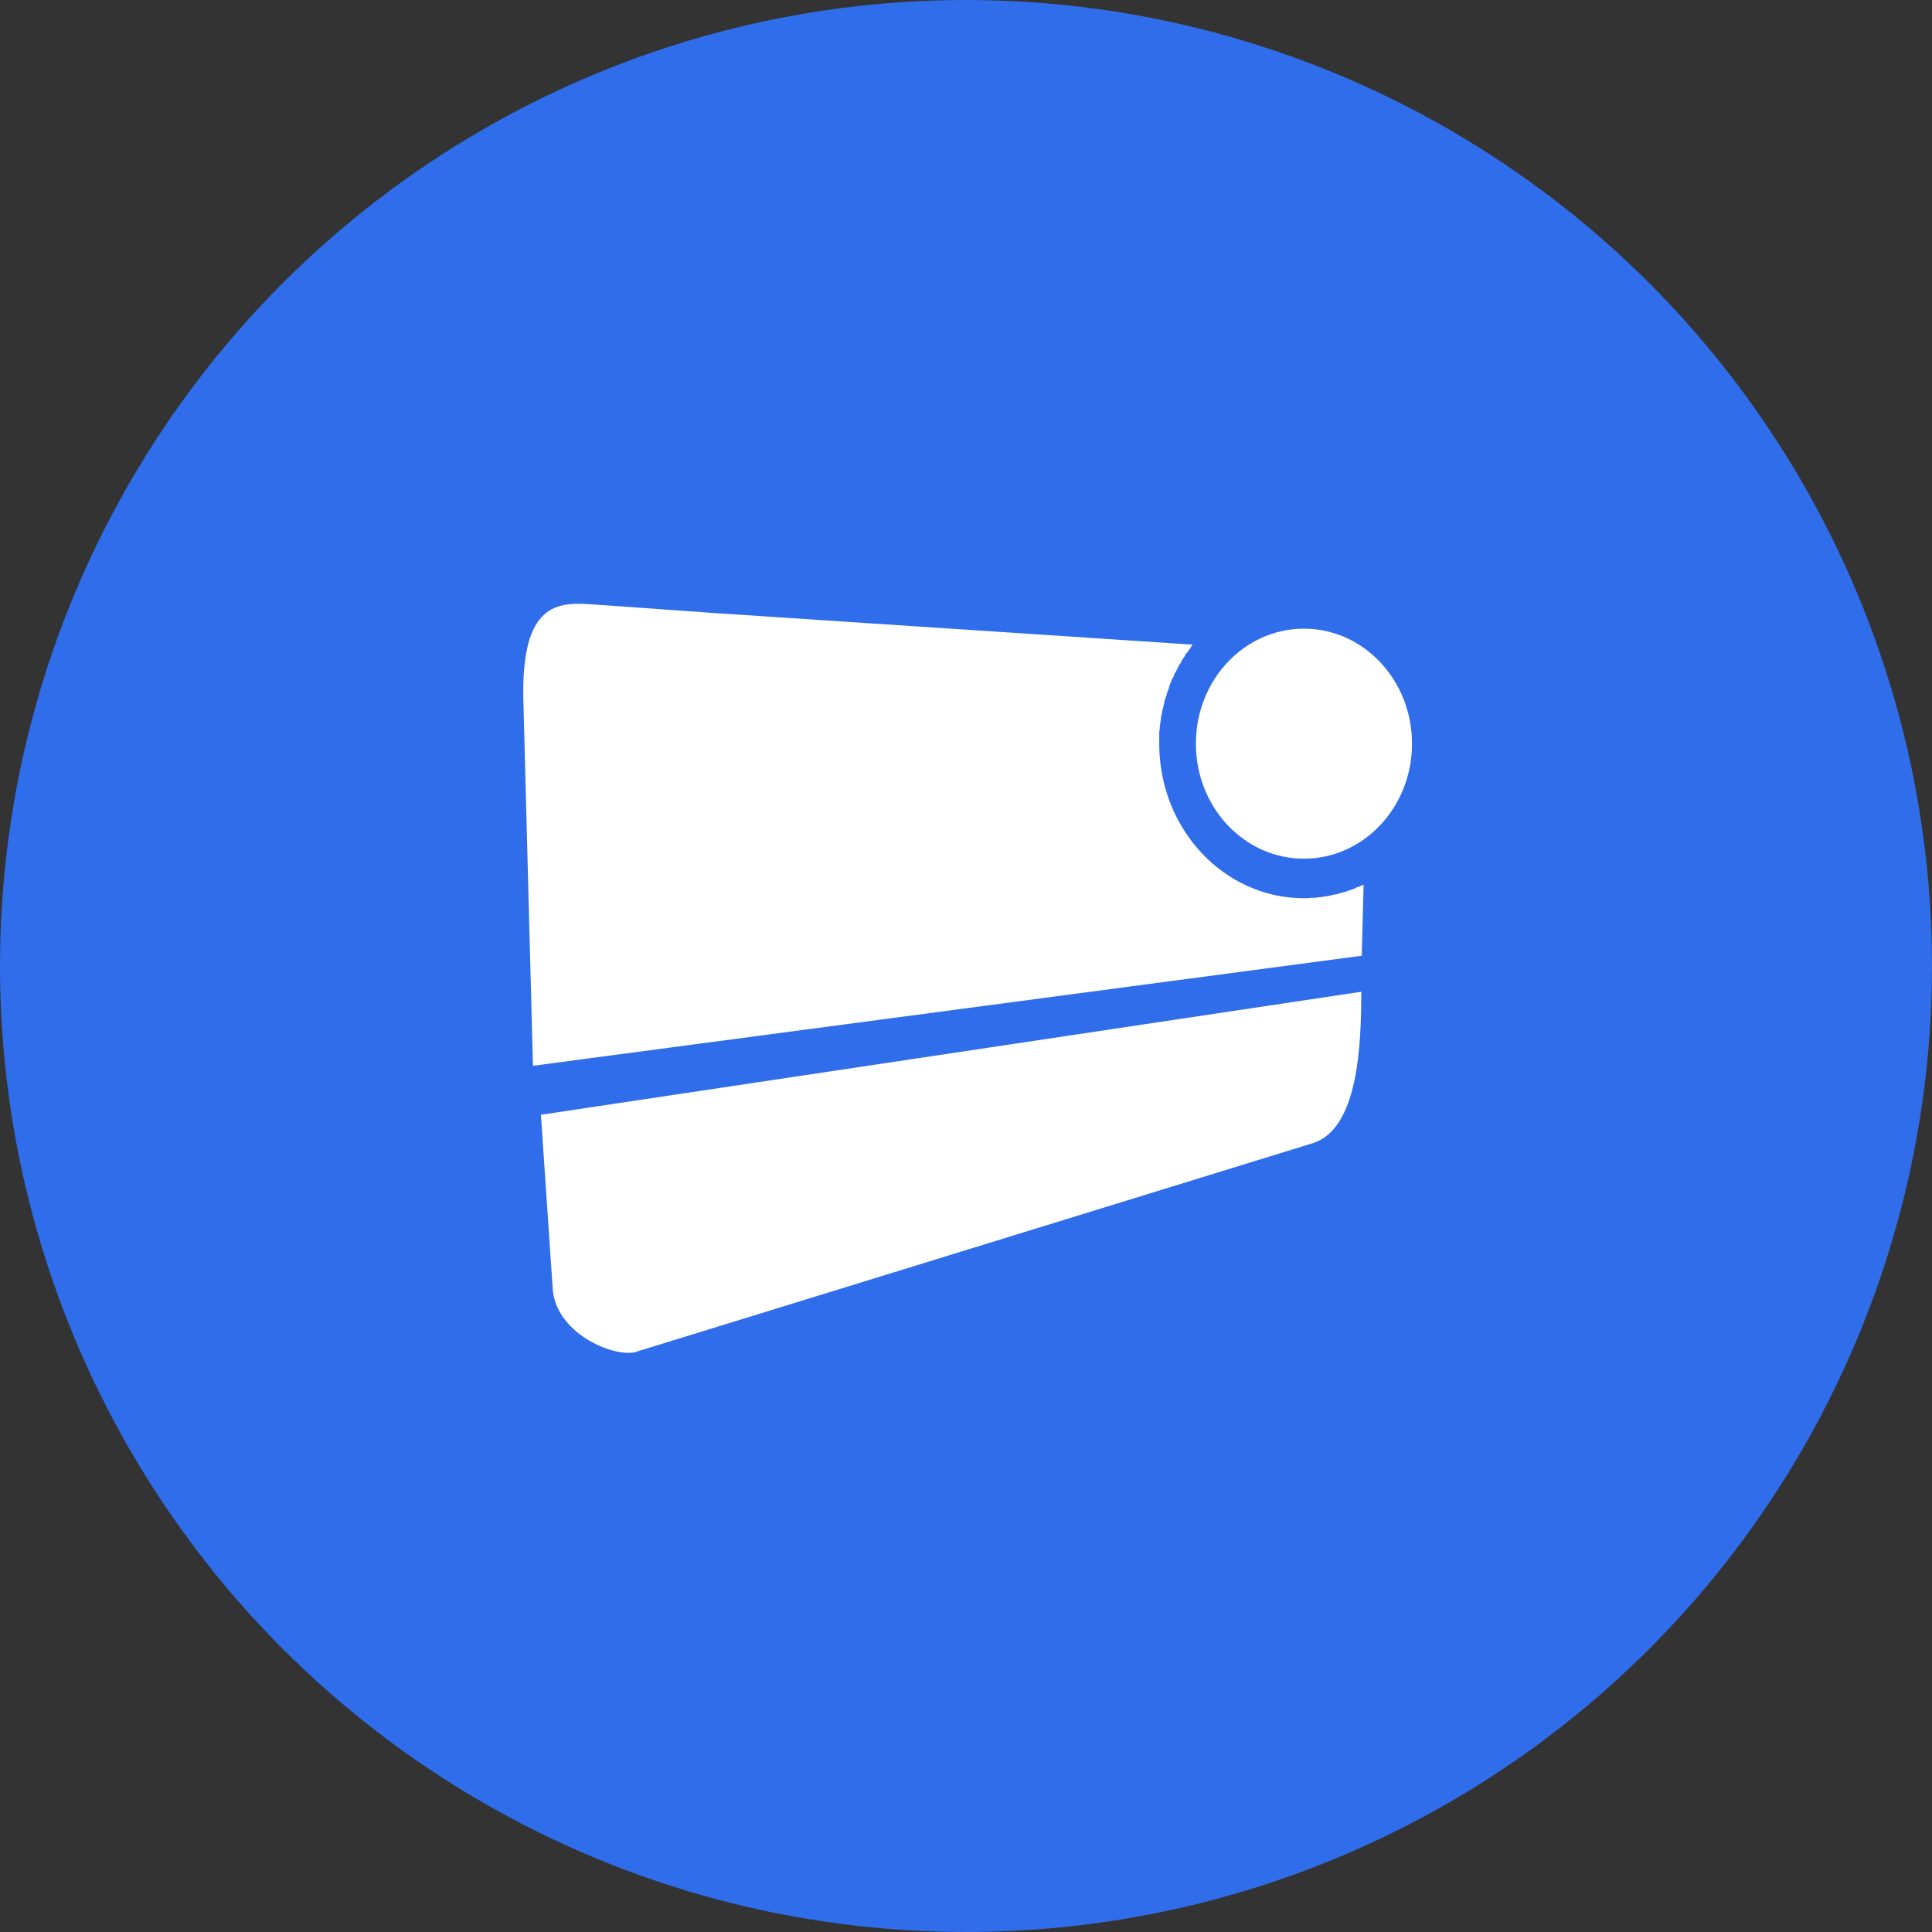 <svg width="48" height="48" viewBox="0 0 48 48" fill="none" xmlns="http://www.w3.org/2000/svg">
<rect x="0" y="0" width="48" height="48" fill="#333333" stroke="none"/>
<circle cx="24" cy="24" r="24" fill="#2F6DEB"/>
<path fill-rule="evenodd" clip-rule="evenodd" d="M13.241 26.479L33.832 23.745L33.879 21.968V21.981C33.855 21.993 33.832 22.005 33.809 22.005L33.797 22.018C33.774 22.03 33.75 22.03 33.715 22.043C33.692 22.055 33.669 22.068 33.645 22.08H33.633C33.61 22.092 33.587 22.105 33.563 22.105L33.552 22.117C33.517 22.117 33.493 22.13 33.47 22.142C33.447 22.154 33.412 22.154 33.388 22.167H33.377C33.353 22.179 33.33 22.179 33.307 22.192H33.295C33.272 22.204 33.237 22.204 33.213 22.217H33.202C33.178 22.217 33.155 22.229 33.12 22.229C33.097 22.241 33.073 22.241 33.038 22.254H33.026C33.003 22.254 32.98 22.266 32.956 22.266H32.945C32.91 22.279 32.886 22.279 32.863 22.279H32.851C32.828 22.291 32.793 22.291 32.77 22.291C32.735 22.291 32.711 22.304 32.676 22.304H32.665C32.641 22.304 32.618 22.304 32.583 22.304C32.548 22.304 32.525 22.316 32.501 22.316H32.49C32.455 22.316 32.431 22.316 32.396 22.316C30.412 22.316 28.801 20.601 28.801 18.477C28.801 18.452 28.801 18.415 28.801 18.39V18.377C28.801 18.352 28.801 18.315 28.801 18.29V18.265C28.801 18.241 28.801 18.216 28.801 18.191V18.178C28.813 18.141 28.813 18.116 28.813 18.091V18.079C28.813 18.054 28.824 18.029 28.824 17.992V17.98C28.824 17.955 28.836 17.93 28.836 17.905V17.893C28.848 17.855 28.848 17.831 28.848 17.806V17.793C28.859 17.768 28.859 17.744 28.871 17.706C28.871 17.669 28.883 17.644 28.883 17.619L28.894 17.607C28.894 17.582 28.906 17.557 28.906 17.532L28.918 17.507L28.929 17.433V17.42C28.941 17.396 28.953 17.371 28.953 17.346L28.964 17.333C28.964 17.309 28.976 17.284 28.988 17.259V17.234L29.011 17.172L29.023 17.147C29.023 17.135 29.034 17.11 29.046 17.085V17.06L29.069 16.998L29.081 16.973L29.104 16.911L29.116 16.886L29.139 16.836L29.163 16.799L29.174 16.75L29.198 16.712L29.221 16.675L29.244 16.625L29.268 16.588L29.279 16.551L29.303 16.513L29.338 16.464L29.349 16.439L29.373 16.389L29.396 16.364L29.42 16.315H29.431L29.443 16.277L29.466 16.24L29.49 16.215L29.501 16.203L29.536 16.153L29.548 16.141L29.583 16.091V16.078L29.606 16.054L29.63 16.016L17.595 15.221L17.455 15.209C16.509 15.147 15.575 15.072 14.63 15.01C13.731 14.948 12.914 15.109 13.007 17.557L13.241 26.479Z" fill="white"/>
<path fill-rule="evenodd" clip-rule="evenodd" d="M15.762 33.598C15.202 33.71 13.801 33.114 13.731 32.008L13.439 27.696L33.82 24.64C33.82 25.957 33.75 28.057 32.606 28.405L15.762 33.598Z" fill="white"/>
<path d="M32.396 21.334C33.879 21.334 35.081 20.055 35.081 18.477C35.081 16.898 33.879 15.619 32.396 15.619C30.913 15.619 29.711 16.898 29.711 18.477C29.711 20.055 30.913 21.334 32.396 21.334Z" fill="white"/>
</svg>

